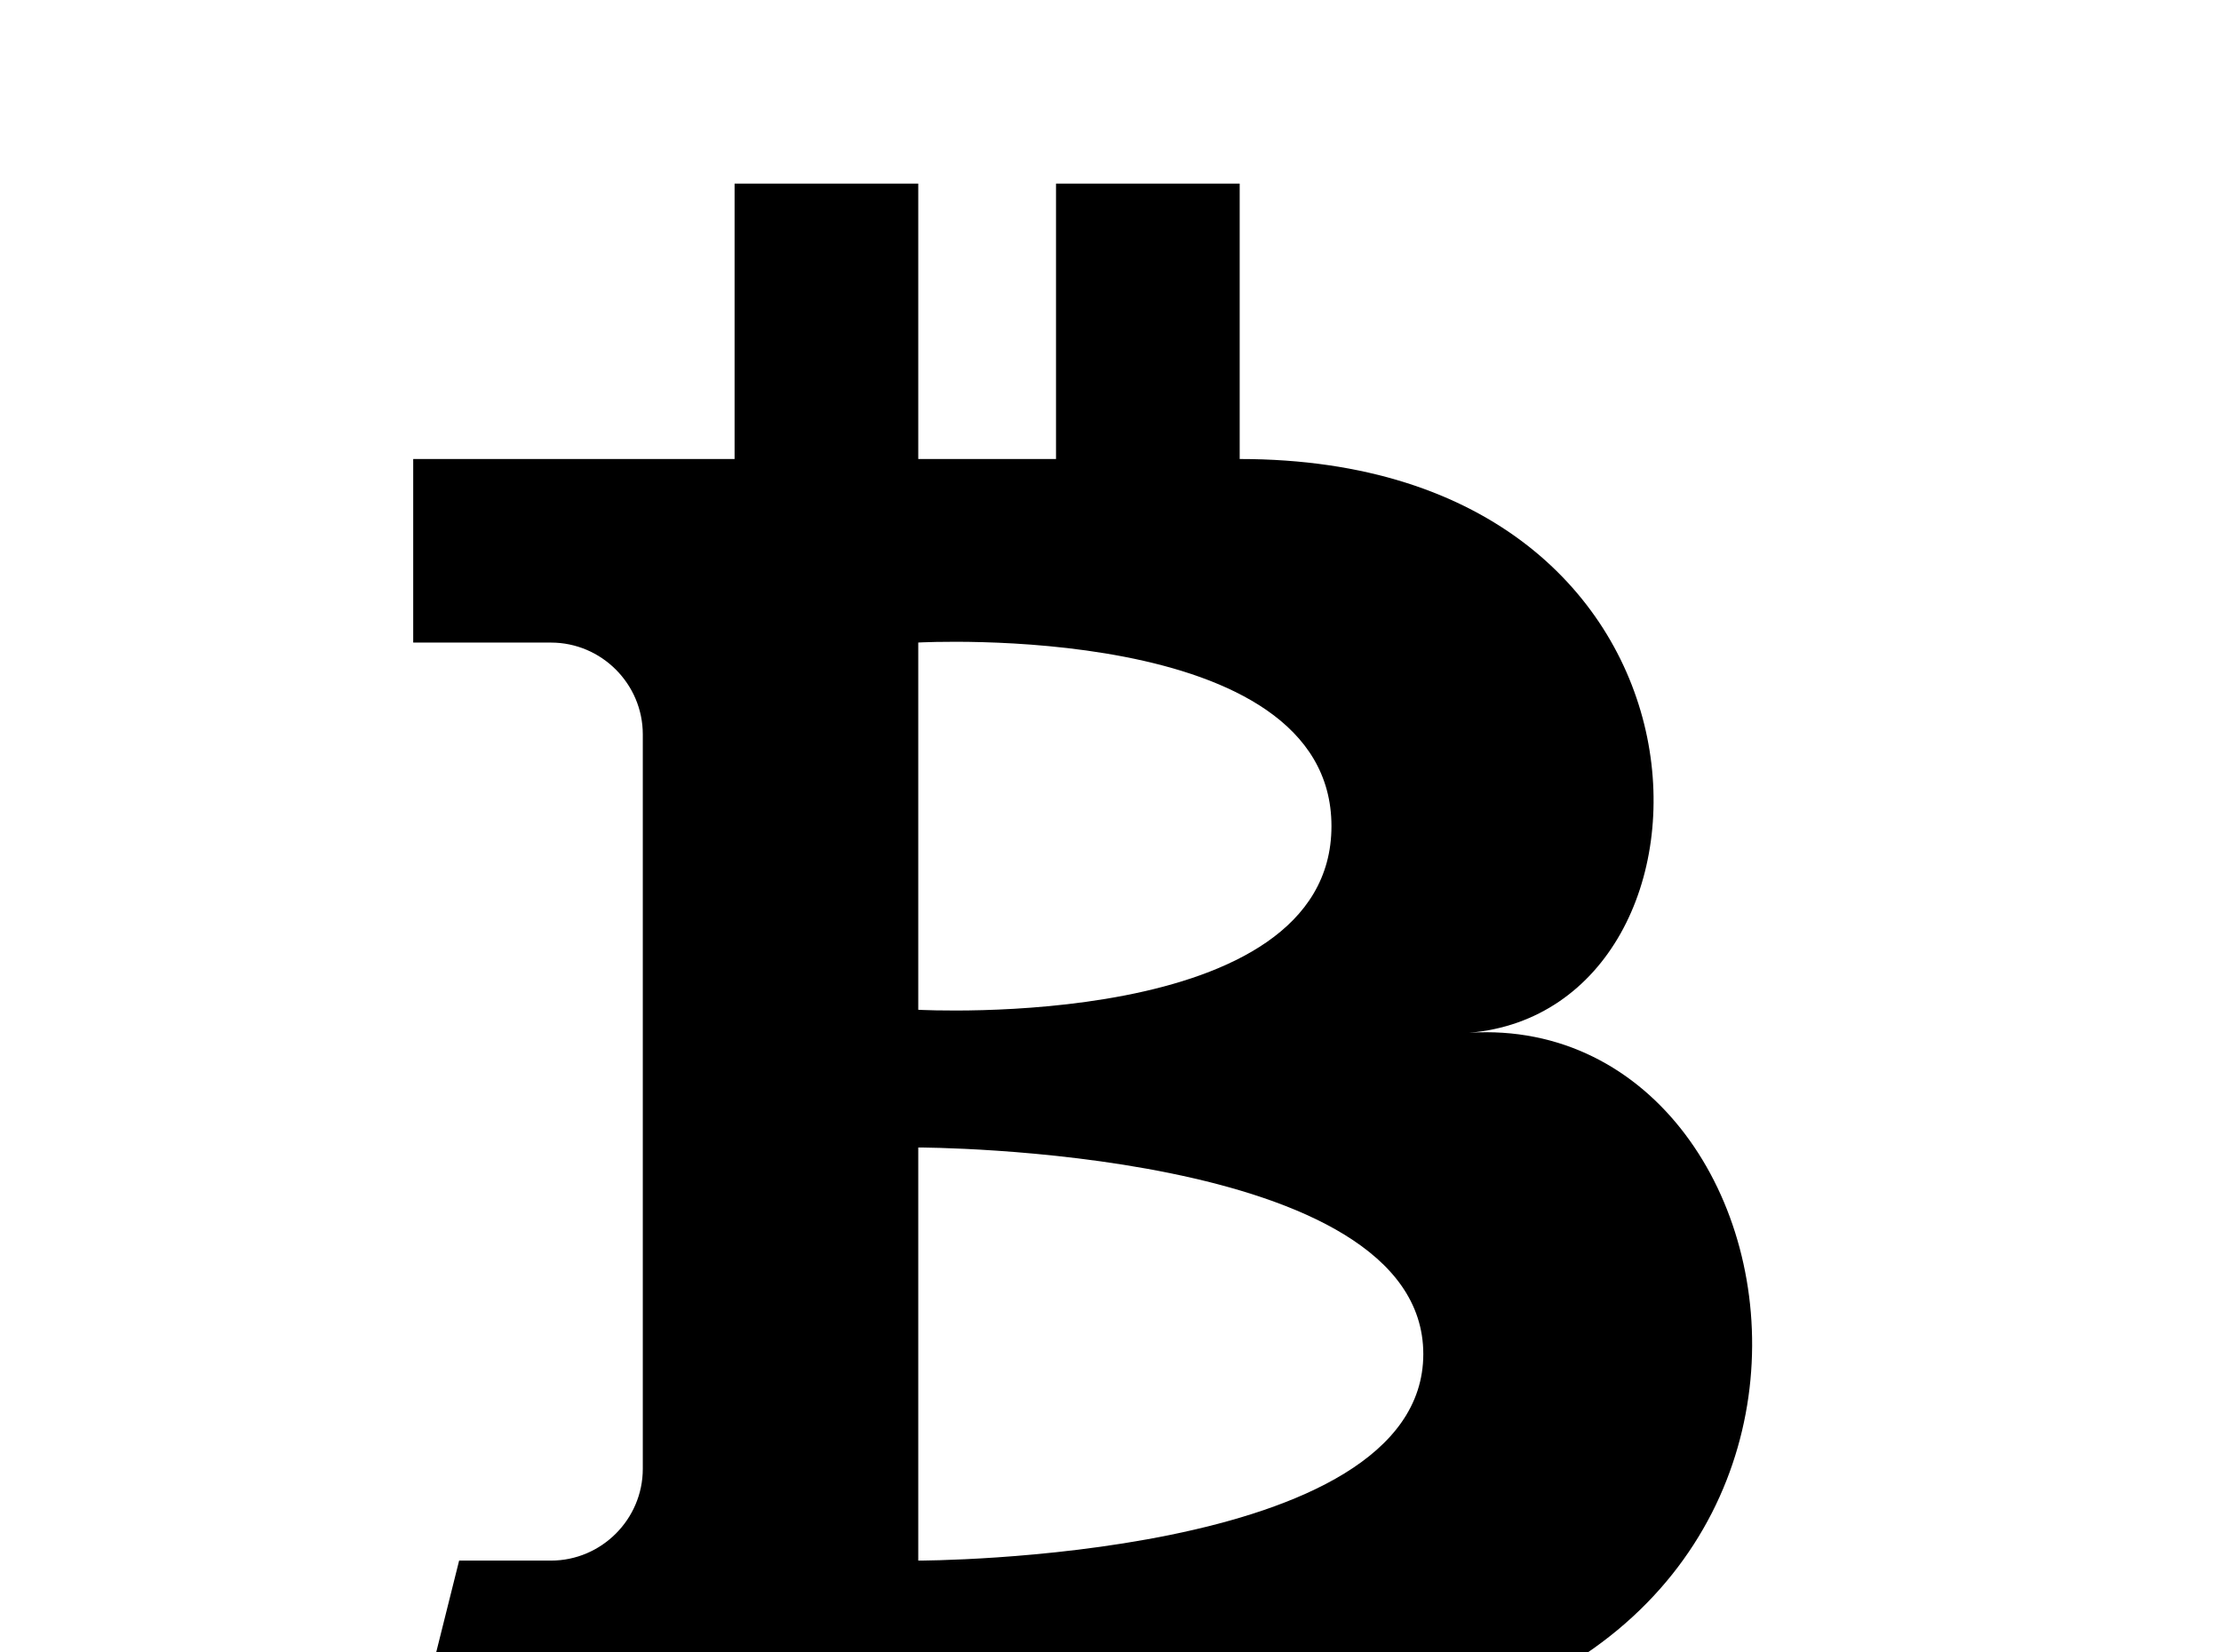 <!-- Generated by IcoMoon.io -->
<svg version="1.1" xmlns="http://www.w3.org/2000/svg" width="43" height="32" viewBox="0 0 43 32">
<title>currency-btc</title>
<path d="M8 8.889h6.222v-5.333h3.556v5.333h2.667v-5.333h3.556v5.333c9.778 0 9.778 10.667 4.444 11.111 7.111-0.444 8.889 13.778-4.444 13.778v5.333h-3.556v-5.333h-2.667v5.333h-3.556v-5.333h-6.222l0.889-3.556h1.778c0.978 0 1.778-0.8 1.778-1.778v-14.222c0-0.978-0.8-1.778-1.778-1.778h-2.667v-3.556M17.778 12.444v7.111s8 0.444 8-3.556-8-3.556-8-3.556M17.778 22.222v8s9.778 0 9.778-4-9.778-4-9.778-4z"></path>
</svg>
